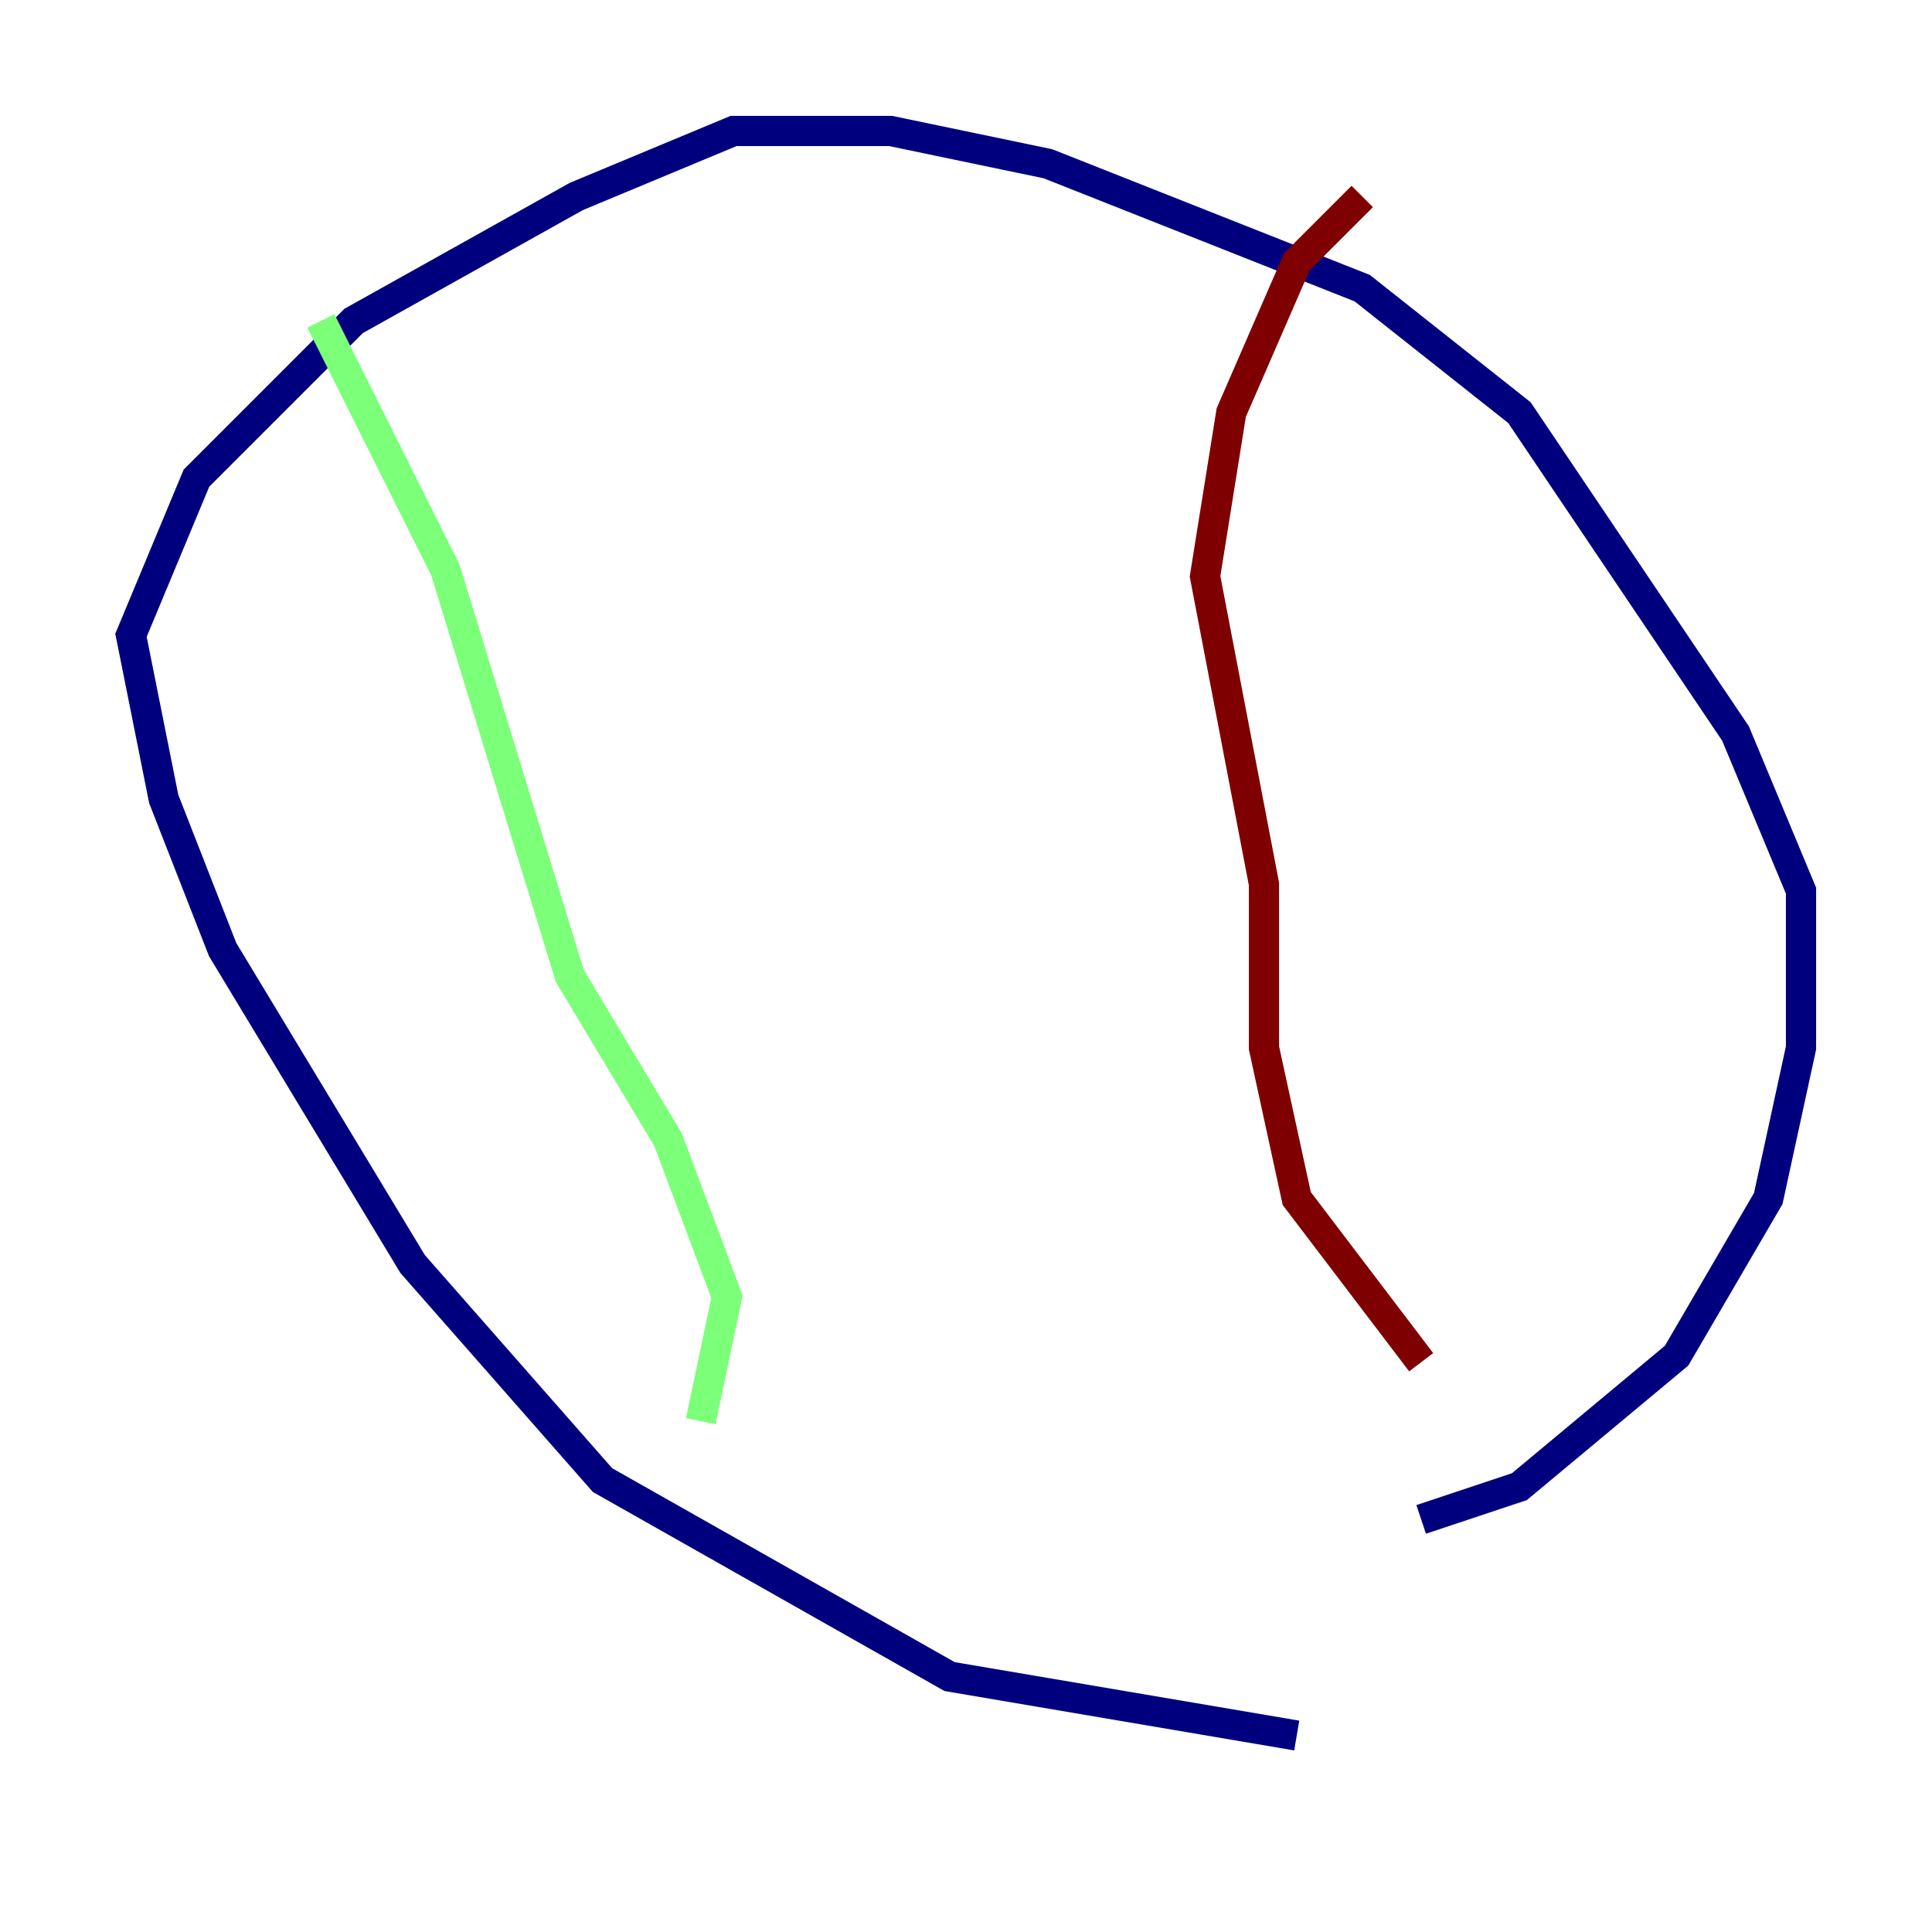 <?xml version="1.0" encoding="utf-8" ?>
<svg baseProfile="tiny" height="128" version="1.2" viewBox="0,0,128,128" width="128" xmlns="http://www.w3.org/2000/svg" xmlns:ev="http://www.w3.org/2001/xml-events" xmlns:xlink="http://www.w3.org/1999/xlink"><defs /><polyline fill="none" points="85.912,114.983 62.915,111.078 39.919,98.061 27.336,83.742 14.752,62.915 10.848,52.936 8.678,42.088 13.017,31.675 23.43,21.261 38.183,13.017 48.597,8.678 59.01,8.678 69.424,10.848 90.251,19.091 100.664,27.336 114.983,48.597 119.322,59.01 119.322,69.424 117.153,79.403 111.078,89.817 100.664,98.495 94.156,100.664" stroke="#00007f" stroke-width="2" /><polyline fill="none" points="21.261,21.261 29.505,37.749 37.749,64.651 44.258,75.498 48.163,85.912 46.427,94.156" stroke="#7cff79" stroke-width="2" /><polyline fill="none" points="94.156,90.251 85.912,79.403 83.742,69.424 83.742,58.576 79.837,38.183 81.573,27.336 85.912,17.356 90.251,13.017" stroke="#7f0000" stroke-width="2" /></svg>